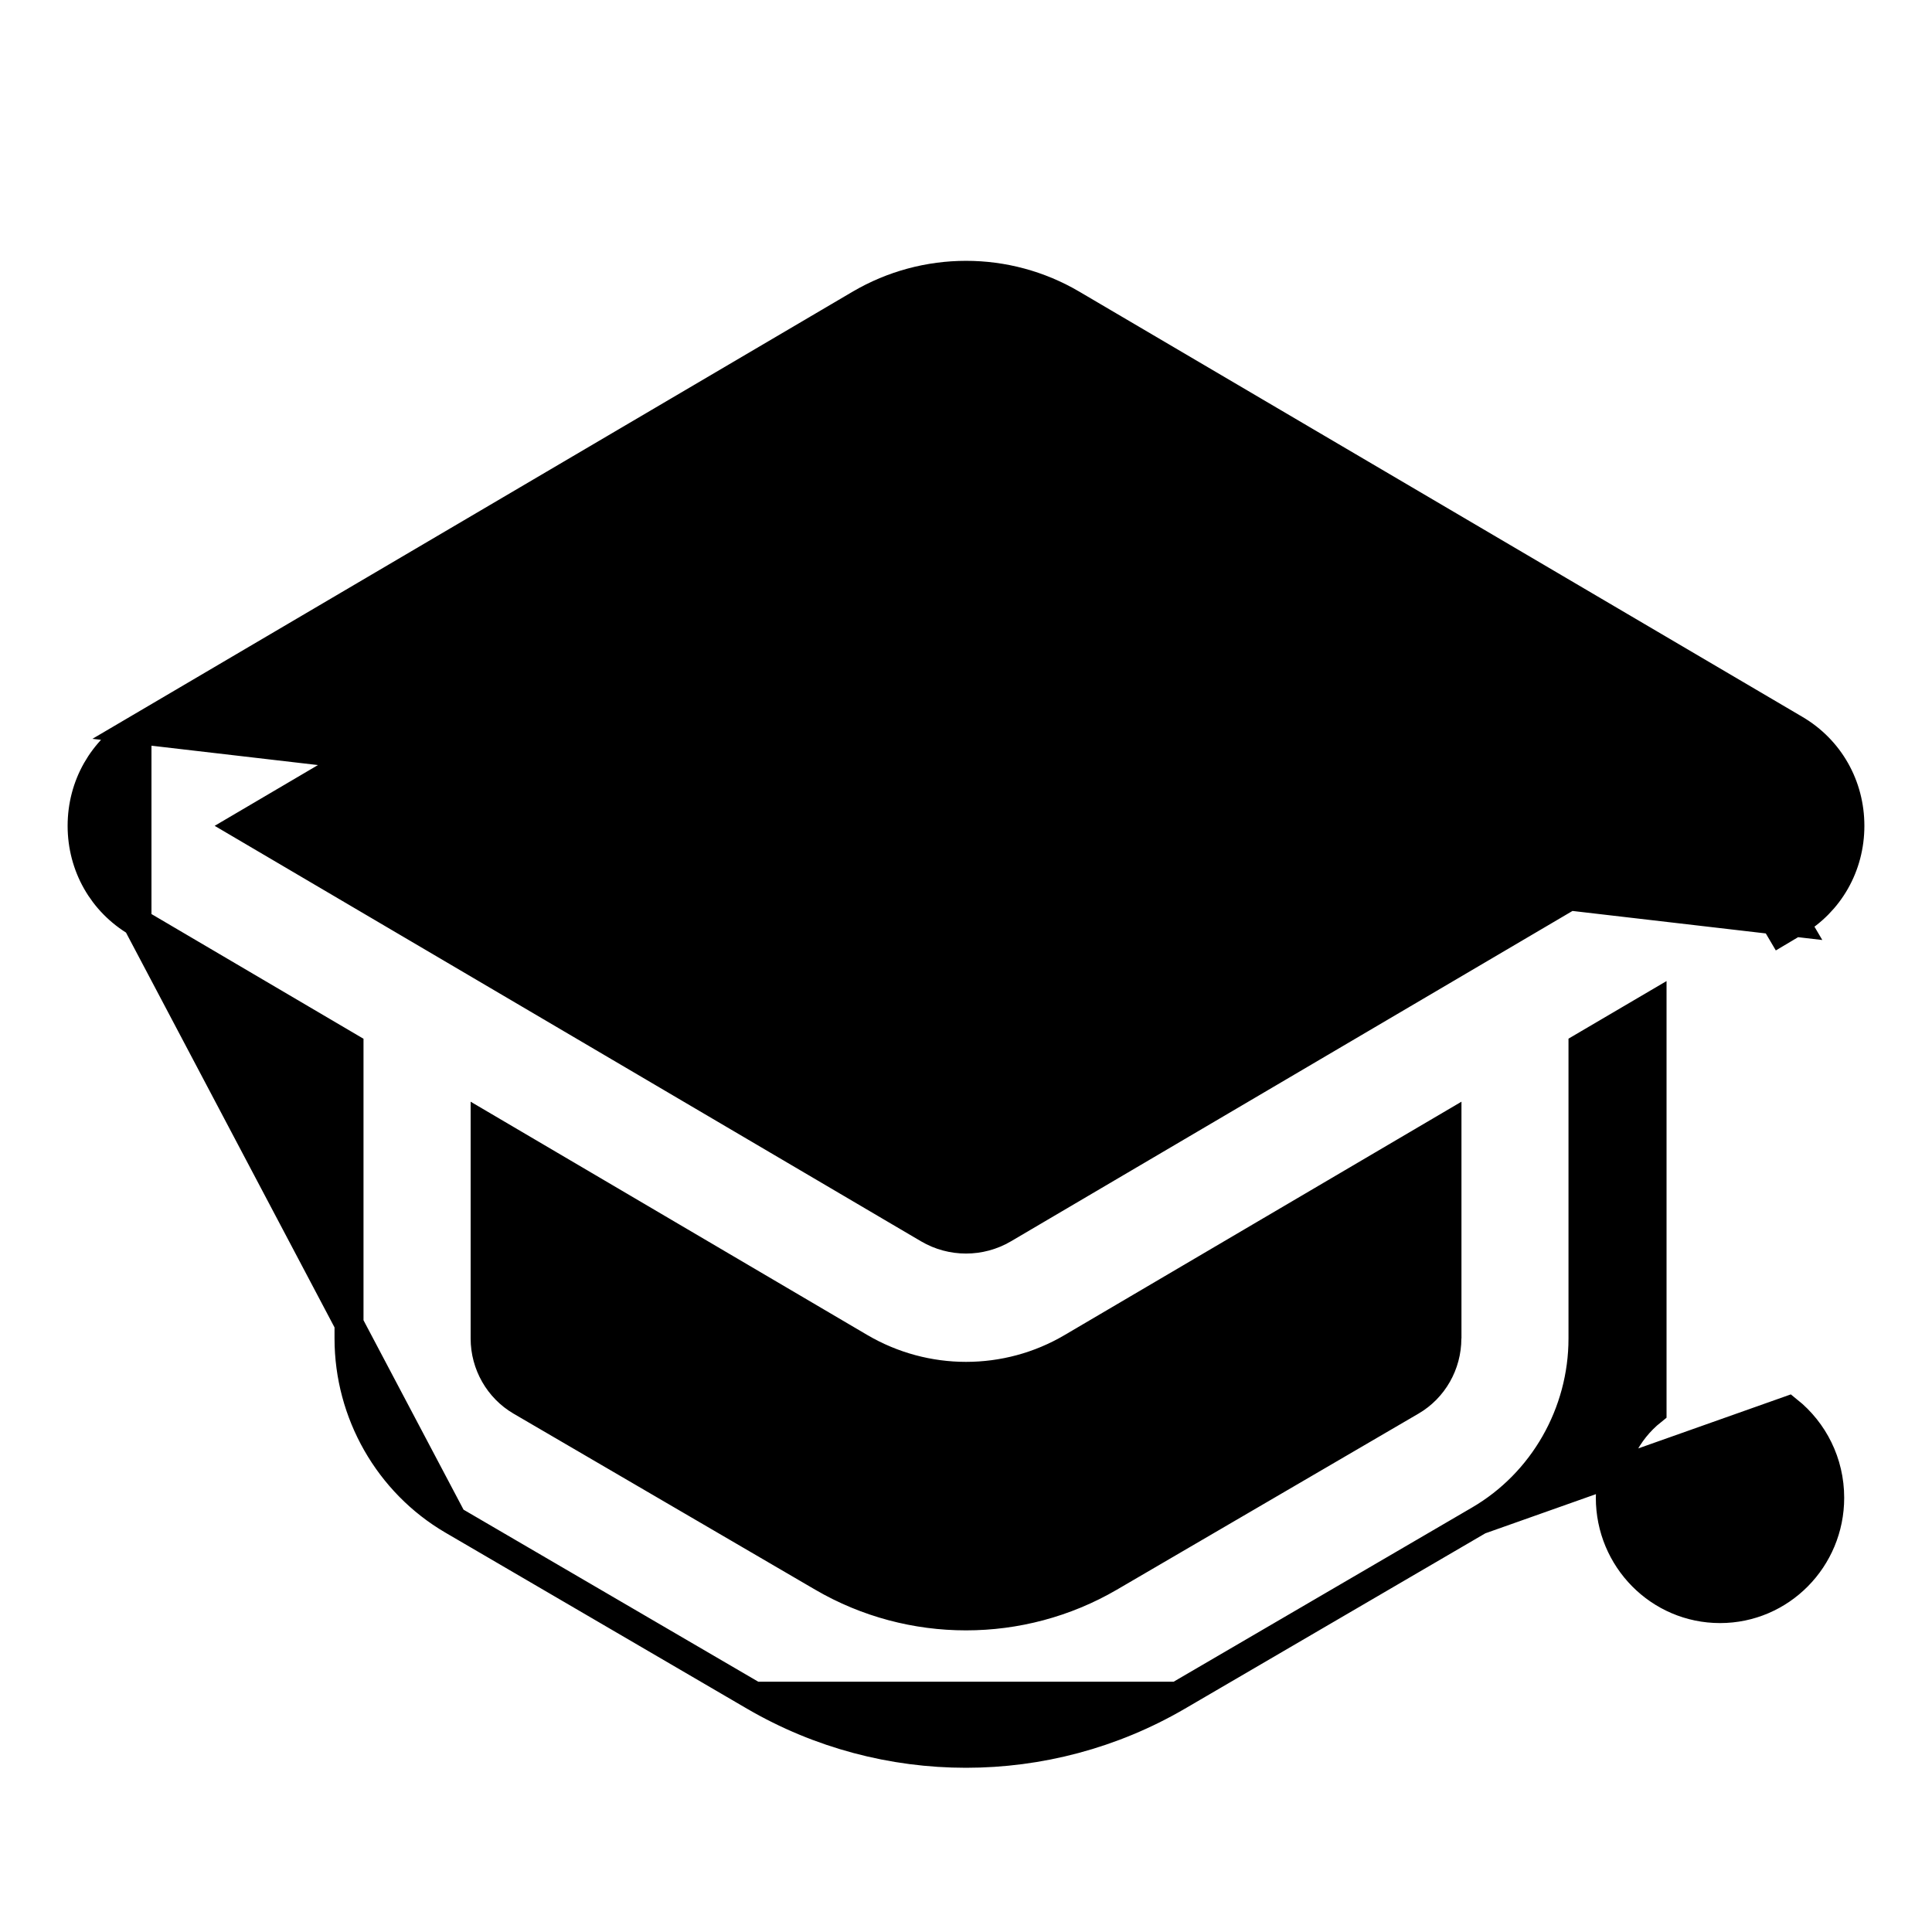 <svg width="20" height="20" viewBox="0 0 20 20" fill="none" xmlns="http://www.w3.org/2000/svg">
<path d="M1.418 7.551L1.418 7.551L8.902 3.149C8.902 3.149 8.902 3.149 8.902 3.149C9.579 2.751 10.421 2.75 11.098 3.149C11.098 3.149 11.098 3.149 11.098 3.149L18.582 7.55C18.582 7.55 18.582 7.55 18.582 7.55C18.938 7.759 19.15 8.134 19.15 8.549C19.15 8.964 18.938 9.338 18.582 9.547L18.582 9.547L18.506 9.418L18.582 9.547L1.418 7.551ZM1.418 7.551C1.062 7.76 0.85 8.134 0.85 8.549C0.85 8.964 1.062 9.338 1.417 9.547L1.418 9.548M1.418 7.551L1.418 9.548M1.418 9.548L3.613 10.839V13.856C3.613 14.629 4.024 15.349 4.686 15.736L4.686 15.736M1.418 9.548L4.686 15.736M4.686 15.736L7.809 17.559L7.809 17.559M4.686 15.736L7.809 17.559M7.809 17.559C8.485 17.953 9.242 18.15 10 18.15C10.757 18.15 11.514 17.953 12.19 17.559L12.19 17.559M7.809 17.559L12.19 17.559M12.19 17.559L15.313 15.736L12.19 17.559ZM18.51 9.589V9.504H18.36L18.436 9.633L18.51 9.589ZM5.022 13.856V11.667L8.902 13.949L8.902 13.949C9.241 14.148 9.621 14.248 10 14.248C10.38 14.248 10.759 14.149 11.098 13.949L14.979 11.667V13.706H14.978V13.856C14.978 14.123 14.837 14.371 14.609 14.504L14.609 14.504L11.486 16.327C10.57 16.861 9.43 16.861 8.515 16.327L5.391 14.504L5.391 14.504C5.164 14.371 5.022 14.123 5.022 13.856ZM10.389 12.721L10.389 12.721C10.149 12.862 9.851 12.862 9.611 12.721L9.611 12.721L2.518 8.549L9.61 4.377L9.61 4.377C9.85 4.235 10.149 4.235 10.388 4.377L10.388 4.377L17.482 8.548L10.389 12.721ZM18.941 15.505C18.941 15.14 18.773 14.815 18.51 14.604L15.313 15.736C15.976 15.35 16.387 14.629 16.387 13.856V10.838L17.102 10.418V14.604C16.839 14.814 16.67 15.139 16.67 15.505C16.67 16.137 17.177 16.652 17.806 16.652C18.434 16.652 18.941 16.137 18.941 15.505Z" fill="black" stroke="black" stroke-width="0.3"/>
</svg>

